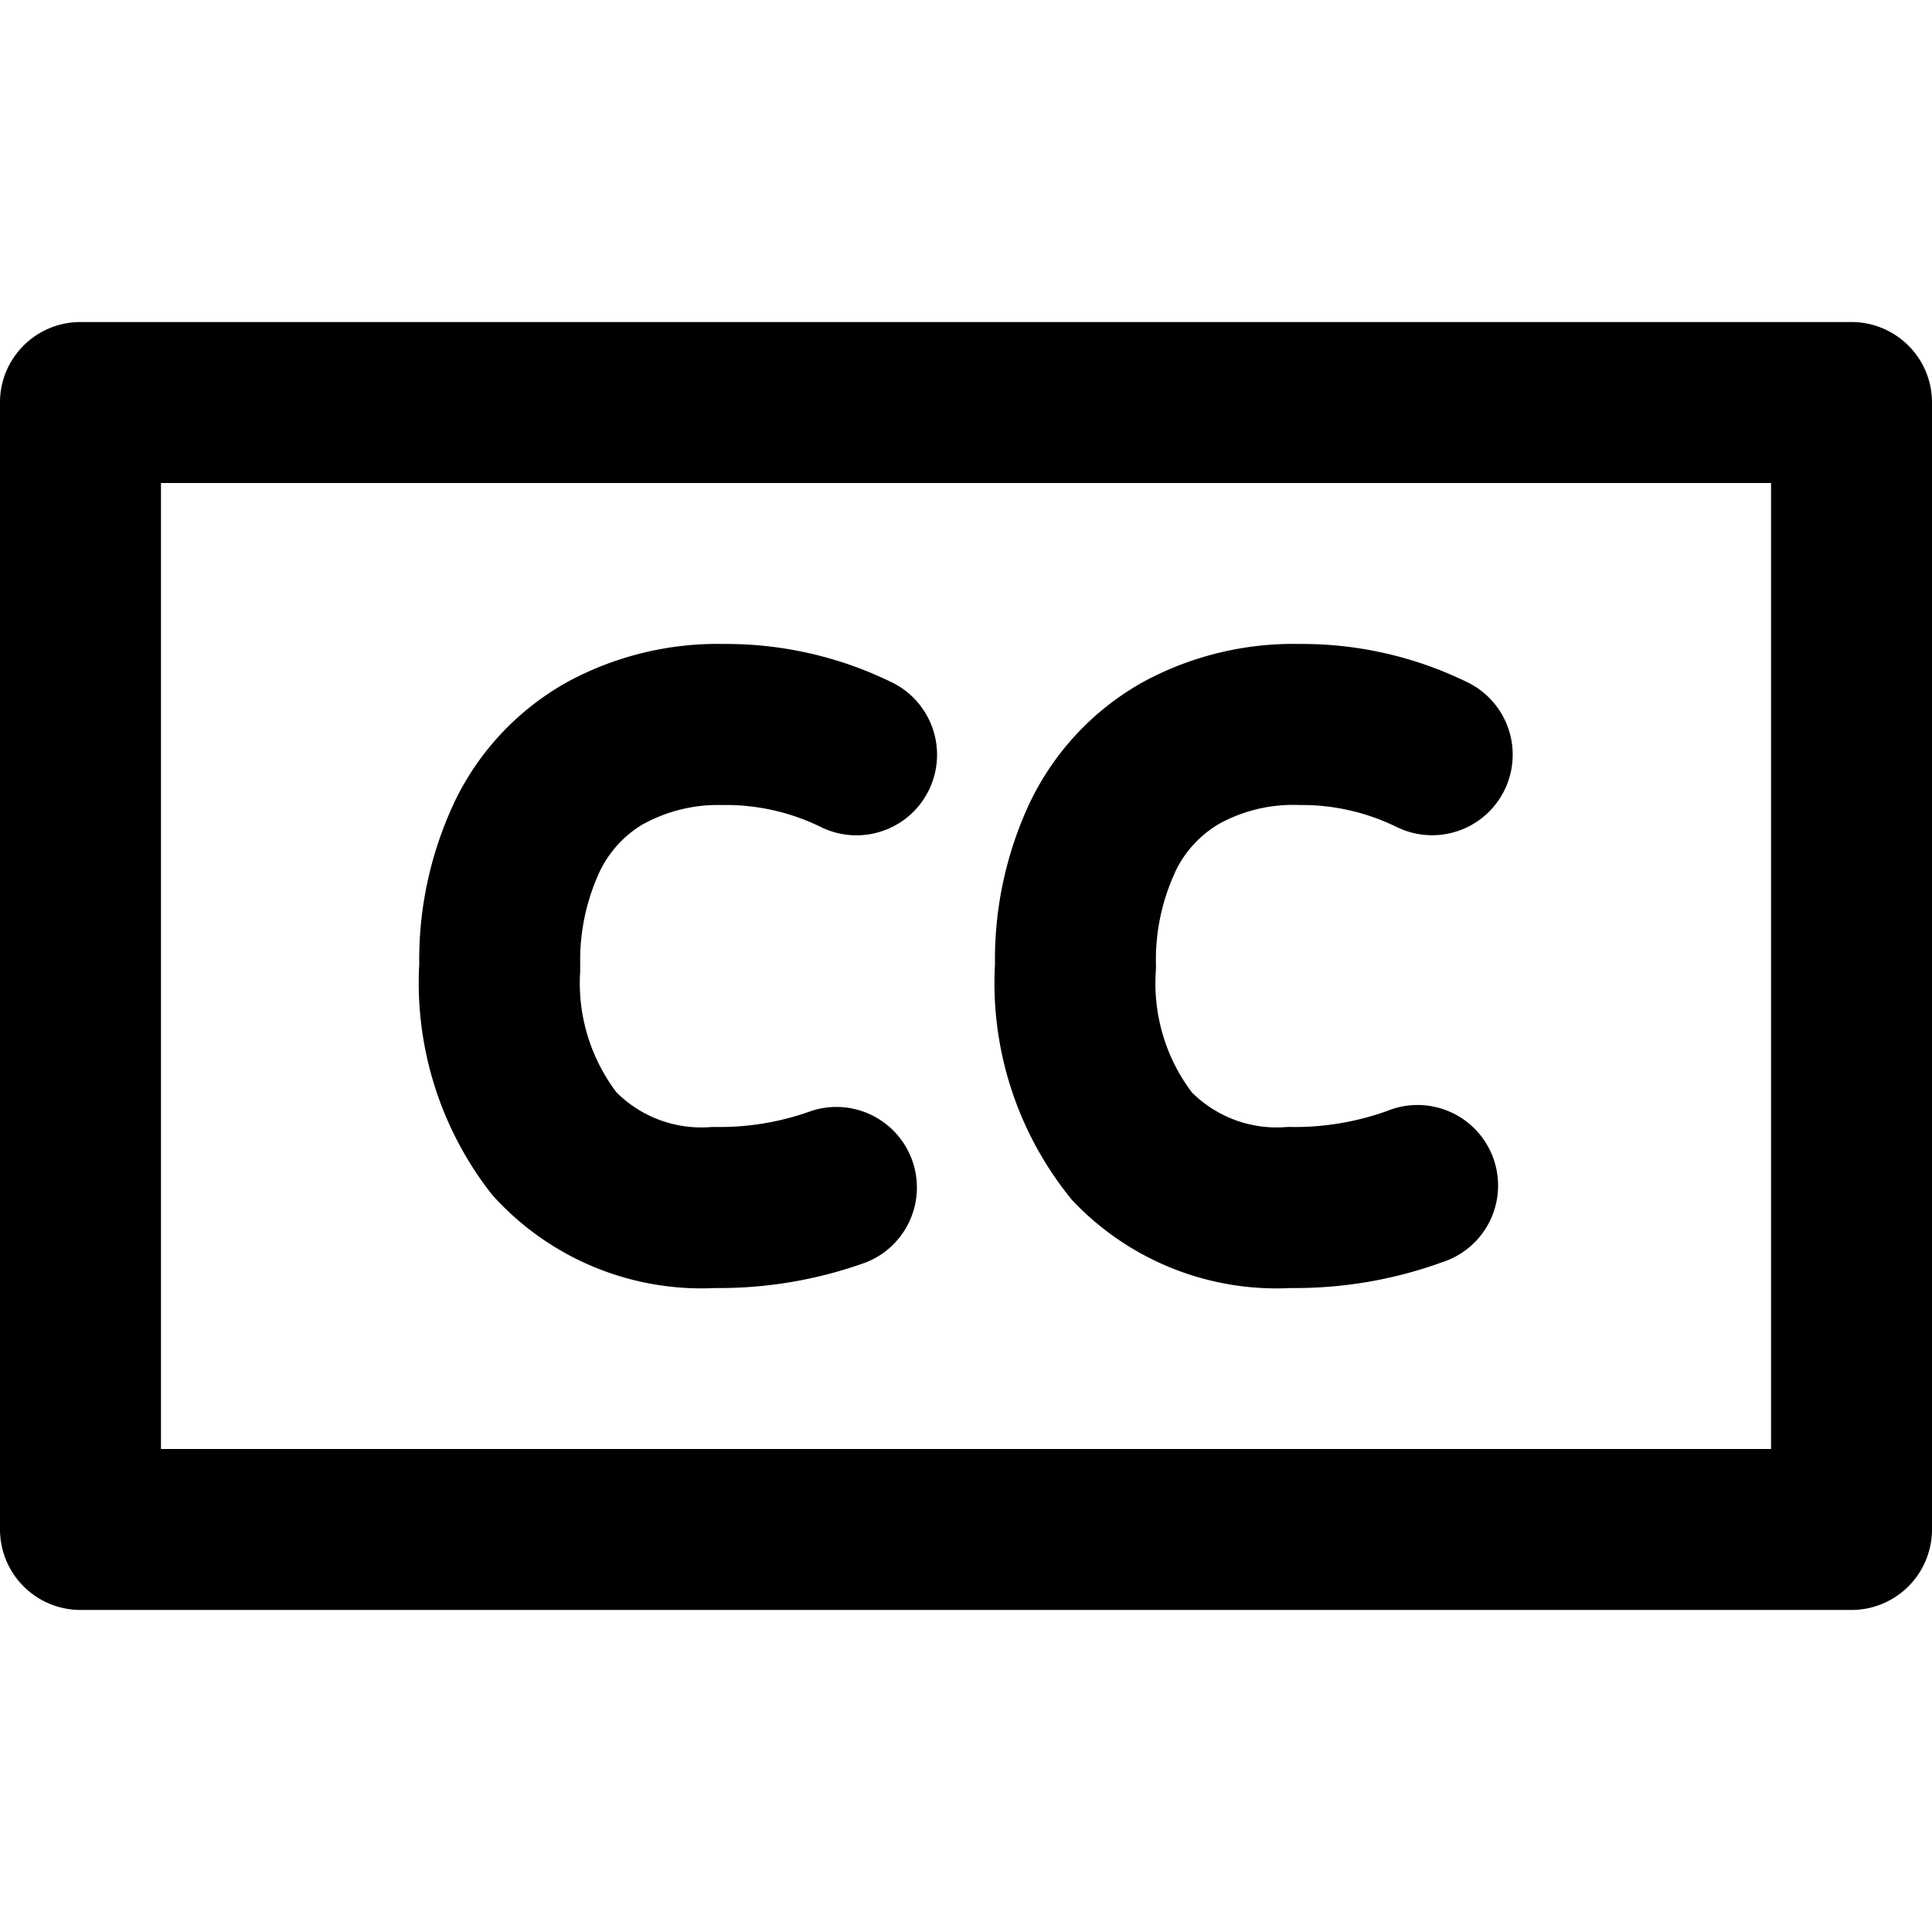 <svg xmlns="http://www.w3.org/2000/svg" viewBox="0 0 16 16" class="sageicon"><path fill-rule="evenodd" d="M0 3.333c0-.368.298-.666.667-.666h14.666c.368 0 .667.298.667.666v9.334a.667.667 0 0 1-.667.666H.667A.667.667 0 0 1 0 12.667V3.333ZM1.333 4v8h13.334V4H1.333Zm3.998 2.822a.917.917 0 0 0-.366.399c-.11.239-.165.5-.16.764v.058c-.024.36.083.715.3 1.003a.994.994 0 0 0 .763.289.67.67 0 0 1 .052-.002c.272.005.544-.04.8-.133a.667.667 0 0 1 .453 1.254c-.401.145-.824.217-1.25.213a2.328 2.328 0 0 1-1.847-.772 2.835 2.835 0 0 1-.604-1.909 3.062 3.062 0 0 1 .285-1.329l.001-.003a2.25 2.25 0 0 1 .914-.991l.01-.006a2.612 2.612 0 0 1 1.314-.324 3.12 3.12 0 0 1 1.39.318A.667.667 0 0 1 6.8 6.85a1.787 1.787 0 0 0-.825-.183 1.279 1.279 0 0 0-.644.156Zm4.401.399a.921.921 0 0 1 .367-.4 1.277 1.277 0 0 1 .667-.154c.277-.003.552.06.801.182a.667.667 0 1 0 .587-1.198 3.115 3.115 0 0 0-1.39-.318 2.61 2.61 0 0 0-1.314.324l-.01.006c-.399.23-.717.575-.914.99l-.002.004c-.193.416-.29.87-.284 1.328a2.832 2.832 0 0 0 .64 1.955 2.327 2.327 0 0 0 1.811.727c.426.004.85-.068 1.25-.213a.667.667 0 1 0-.452-1.254 2.256 2.256 0 0 1-.802.133c-.017 0-.035 0-.053.002a.993.993 0 0 1-.764-.289 1.499 1.499 0 0 1-.298-1.001c.001-.02.002-.04.001-.06a1.729 1.729 0 0 1 .16-.764Z"/></svg>